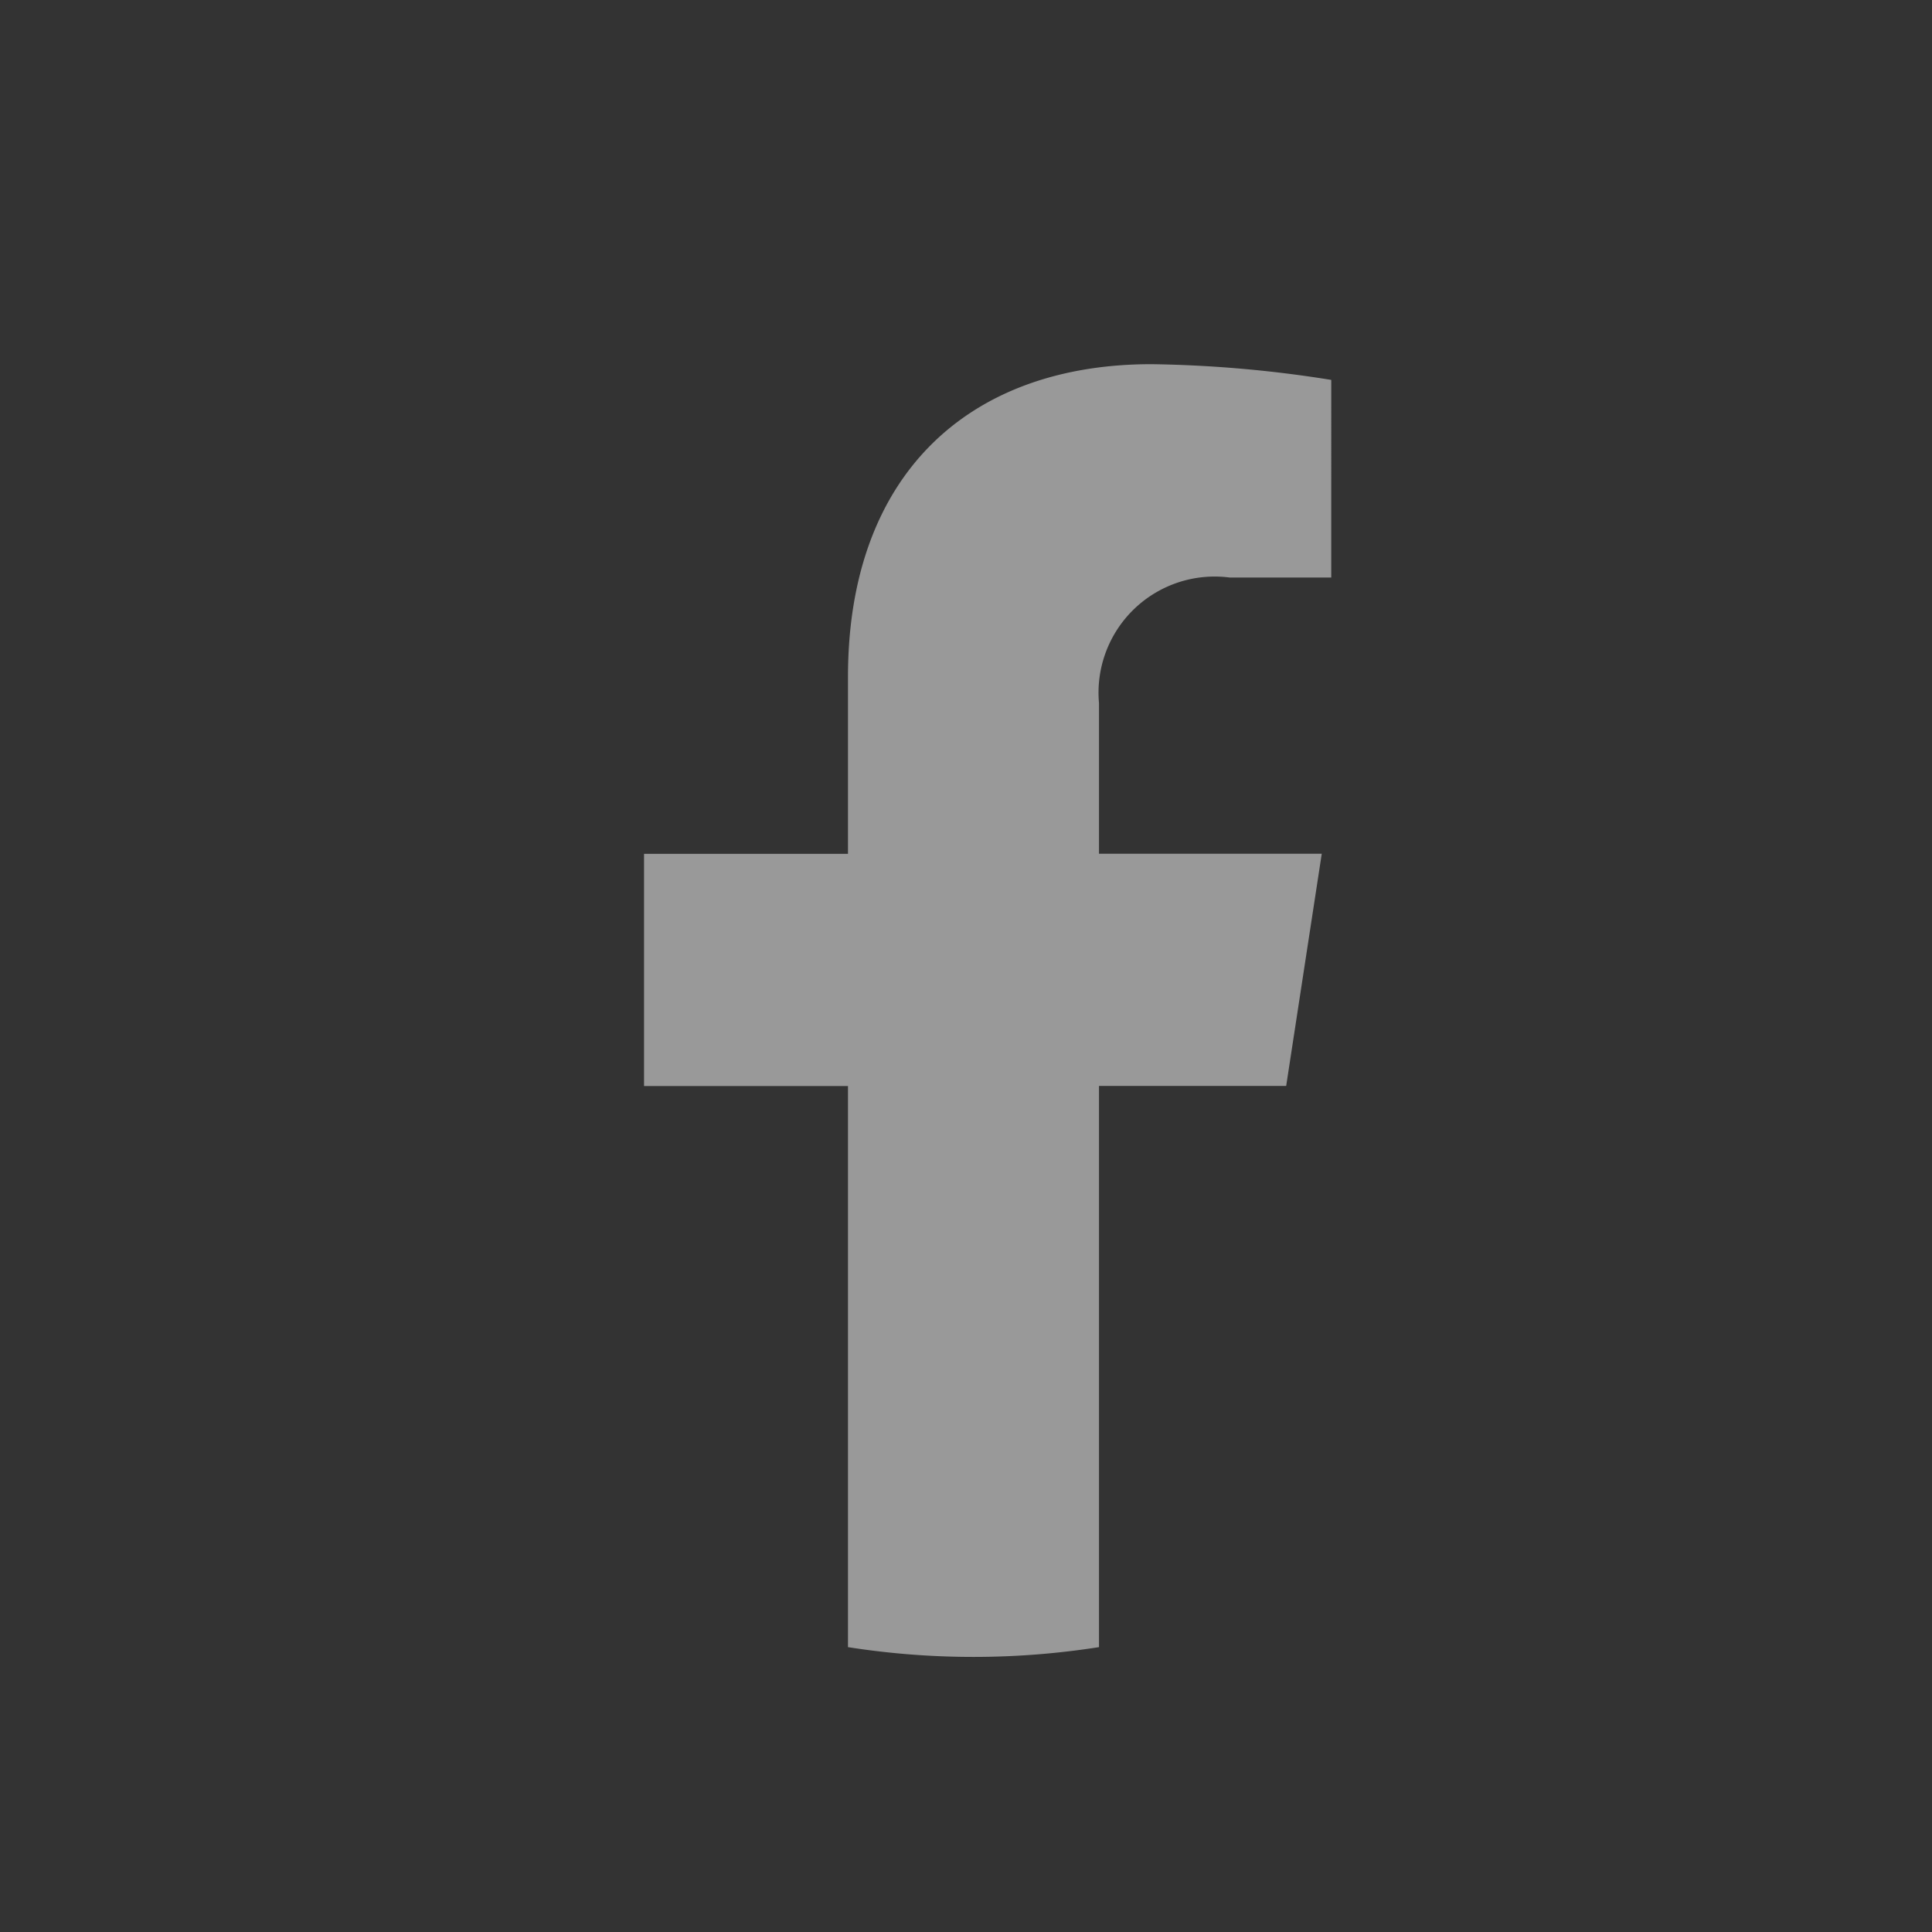 <svg xmlns="http://www.w3.org/2000/svg" width="36" height="36" viewBox="0 0 36 36">
  <rect x="0" y="0" width="36" height="36" fill="#333333" stroke="none"/>
  <g id="Group_35001" data-name="Group 35001" transform="translate(-128 -6672)">
    <path id="Path_4" data-name="Path 4" d="M230.072,78.743l.663-4.327h-4.151V71.608a2.164,2.164,0,0,1,2.44-2.338h1.888V65.587a22.982,22.982,0,0,0-3.351-.293c-3.419,0-5.654,2.073-5.654,5.824v3.3h-3.8v4.327h3.8V89.2a15.1,15.1,0,0,0,4.677,0V78.743Z" transform="translate(-78.106 6613.492)" fill="#fff" opacity="0.5"/>
    <circle id="Ellipse_470" data-name="Ellipse 470" cx="18" cy="18" r="18" transform="translate(128 6672)" fill="none"/>
  </g>
</svg>
